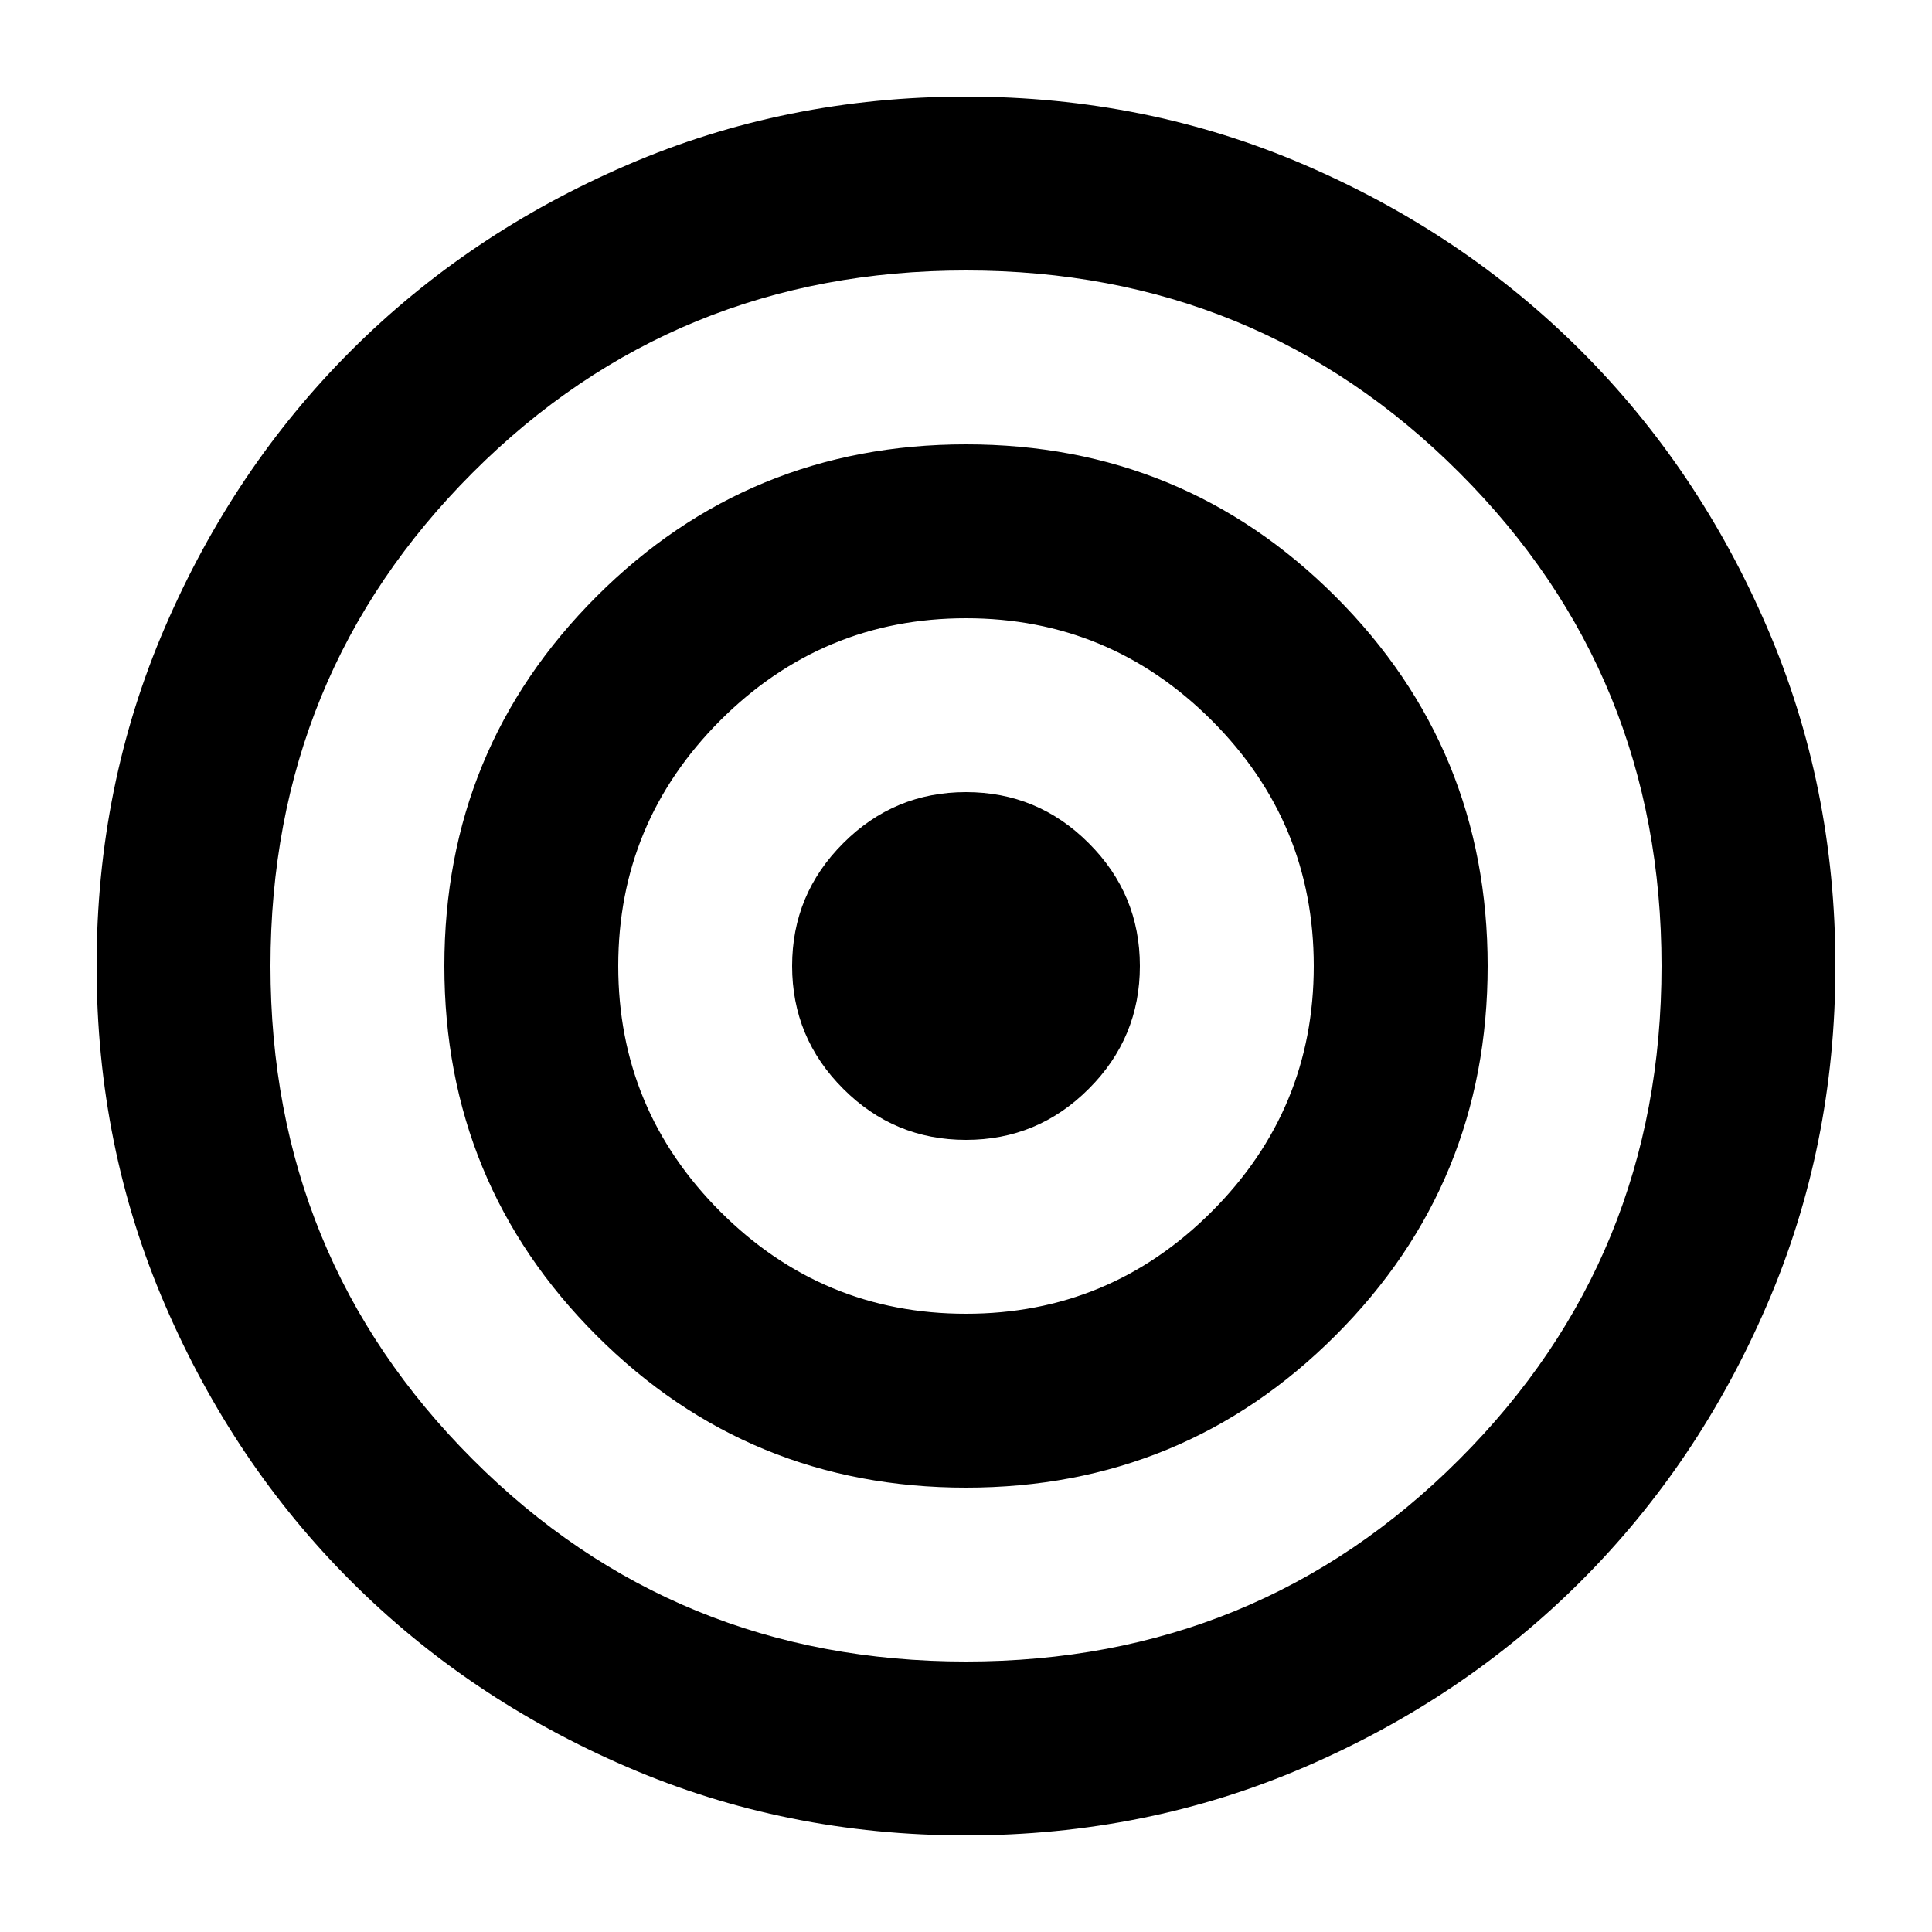<svg width="20" height="20" viewBox="0 0 20 20" fill="none" xmlns="http://www.w3.org/2000/svg">
<path d="M10 19C8.755 19 7.585 18.764 6.49 18.291C5.395 17.819 4.442 17.177 3.632 16.367C2.822 15.557 2.181 14.605 1.709 13.51C1.236 12.415 1 11.245 1 10C1 8.755 1.236 7.585 1.709 6.49C2.181 5.395 2.822 4.442 3.632 3.632C4.442 2.822 5.395 2.181 6.49 1.709C7.585 1.236 8.755 1 10 1C11.245 1 12.415 1.236 13.51 1.709C14.605 2.181 15.557 2.822 16.367 3.632C17.177 4.442 17.819 5.395 18.291 6.49C18.764 7.585 19 8.755 19 10C19 11.245 18.764 12.415 18.291 13.51C17.819 14.605 17.177 15.557 16.367 16.367C15.557 17.177 14.605 17.819 13.51 18.291C12.415 18.764 11.245 19 10 19ZM10 17.2C12.01 17.2 13.713 16.503 15.107 15.107C16.503 13.713 17.2 12.01 17.2 10C17.2 7.99 16.503 6.287 15.107 4.893C13.713 3.498 12.01 2.8 10 2.8C7.99 2.8 6.287 3.498 4.893 4.893C3.498 6.287 2.8 7.99 2.8 10C2.8 12.01 3.498 13.713 4.893 15.107C6.287 16.503 7.99 17.2 10 17.2ZM10 15.4C8.5 15.4 7.225 14.875 6.175 13.825C5.125 12.775 4.6 11.5 4.6 10C4.6 8.5 5.125 7.225 6.175 6.175C7.225 5.125 8.5 4.6 10 4.6C11.5 4.6 12.775 5.125 13.825 6.175C14.875 7.225 15.4 8.5 15.4 10C15.4 11.5 14.875 12.775 13.825 13.825C12.775 14.875 11.5 15.4 10 15.4ZM10 13.6C10.99 13.6 11.838 13.248 12.543 12.543C13.248 11.838 13.6 10.99 13.6 10C13.6 9.01 13.248 8.162 12.543 7.457C11.838 6.753 10.99 6.4 10 6.4C9.01 6.4 8.162 6.753 7.457 7.457C6.753 8.162 6.4 9.01 6.4 10C6.4 10.99 6.753 11.838 7.457 12.543C8.162 13.248 9.01 13.6 10 13.6ZM10 11.8C9.505 11.8 9.081 11.624 8.729 11.271C8.376 10.919 8.2 10.495 8.2 10C8.2 9.505 8.376 9.081 8.729 8.729C9.081 8.376 9.505 8.2 10 8.2C10.495 8.2 10.919 8.376 11.271 8.729C11.624 9.081 11.8 9.505 11.8 10C11.8 10.495 11.624 10.919 11.271 11.271C10.919 11.624 10.495 11.8 10 11.8Z" fill="black"/>
</svg>

